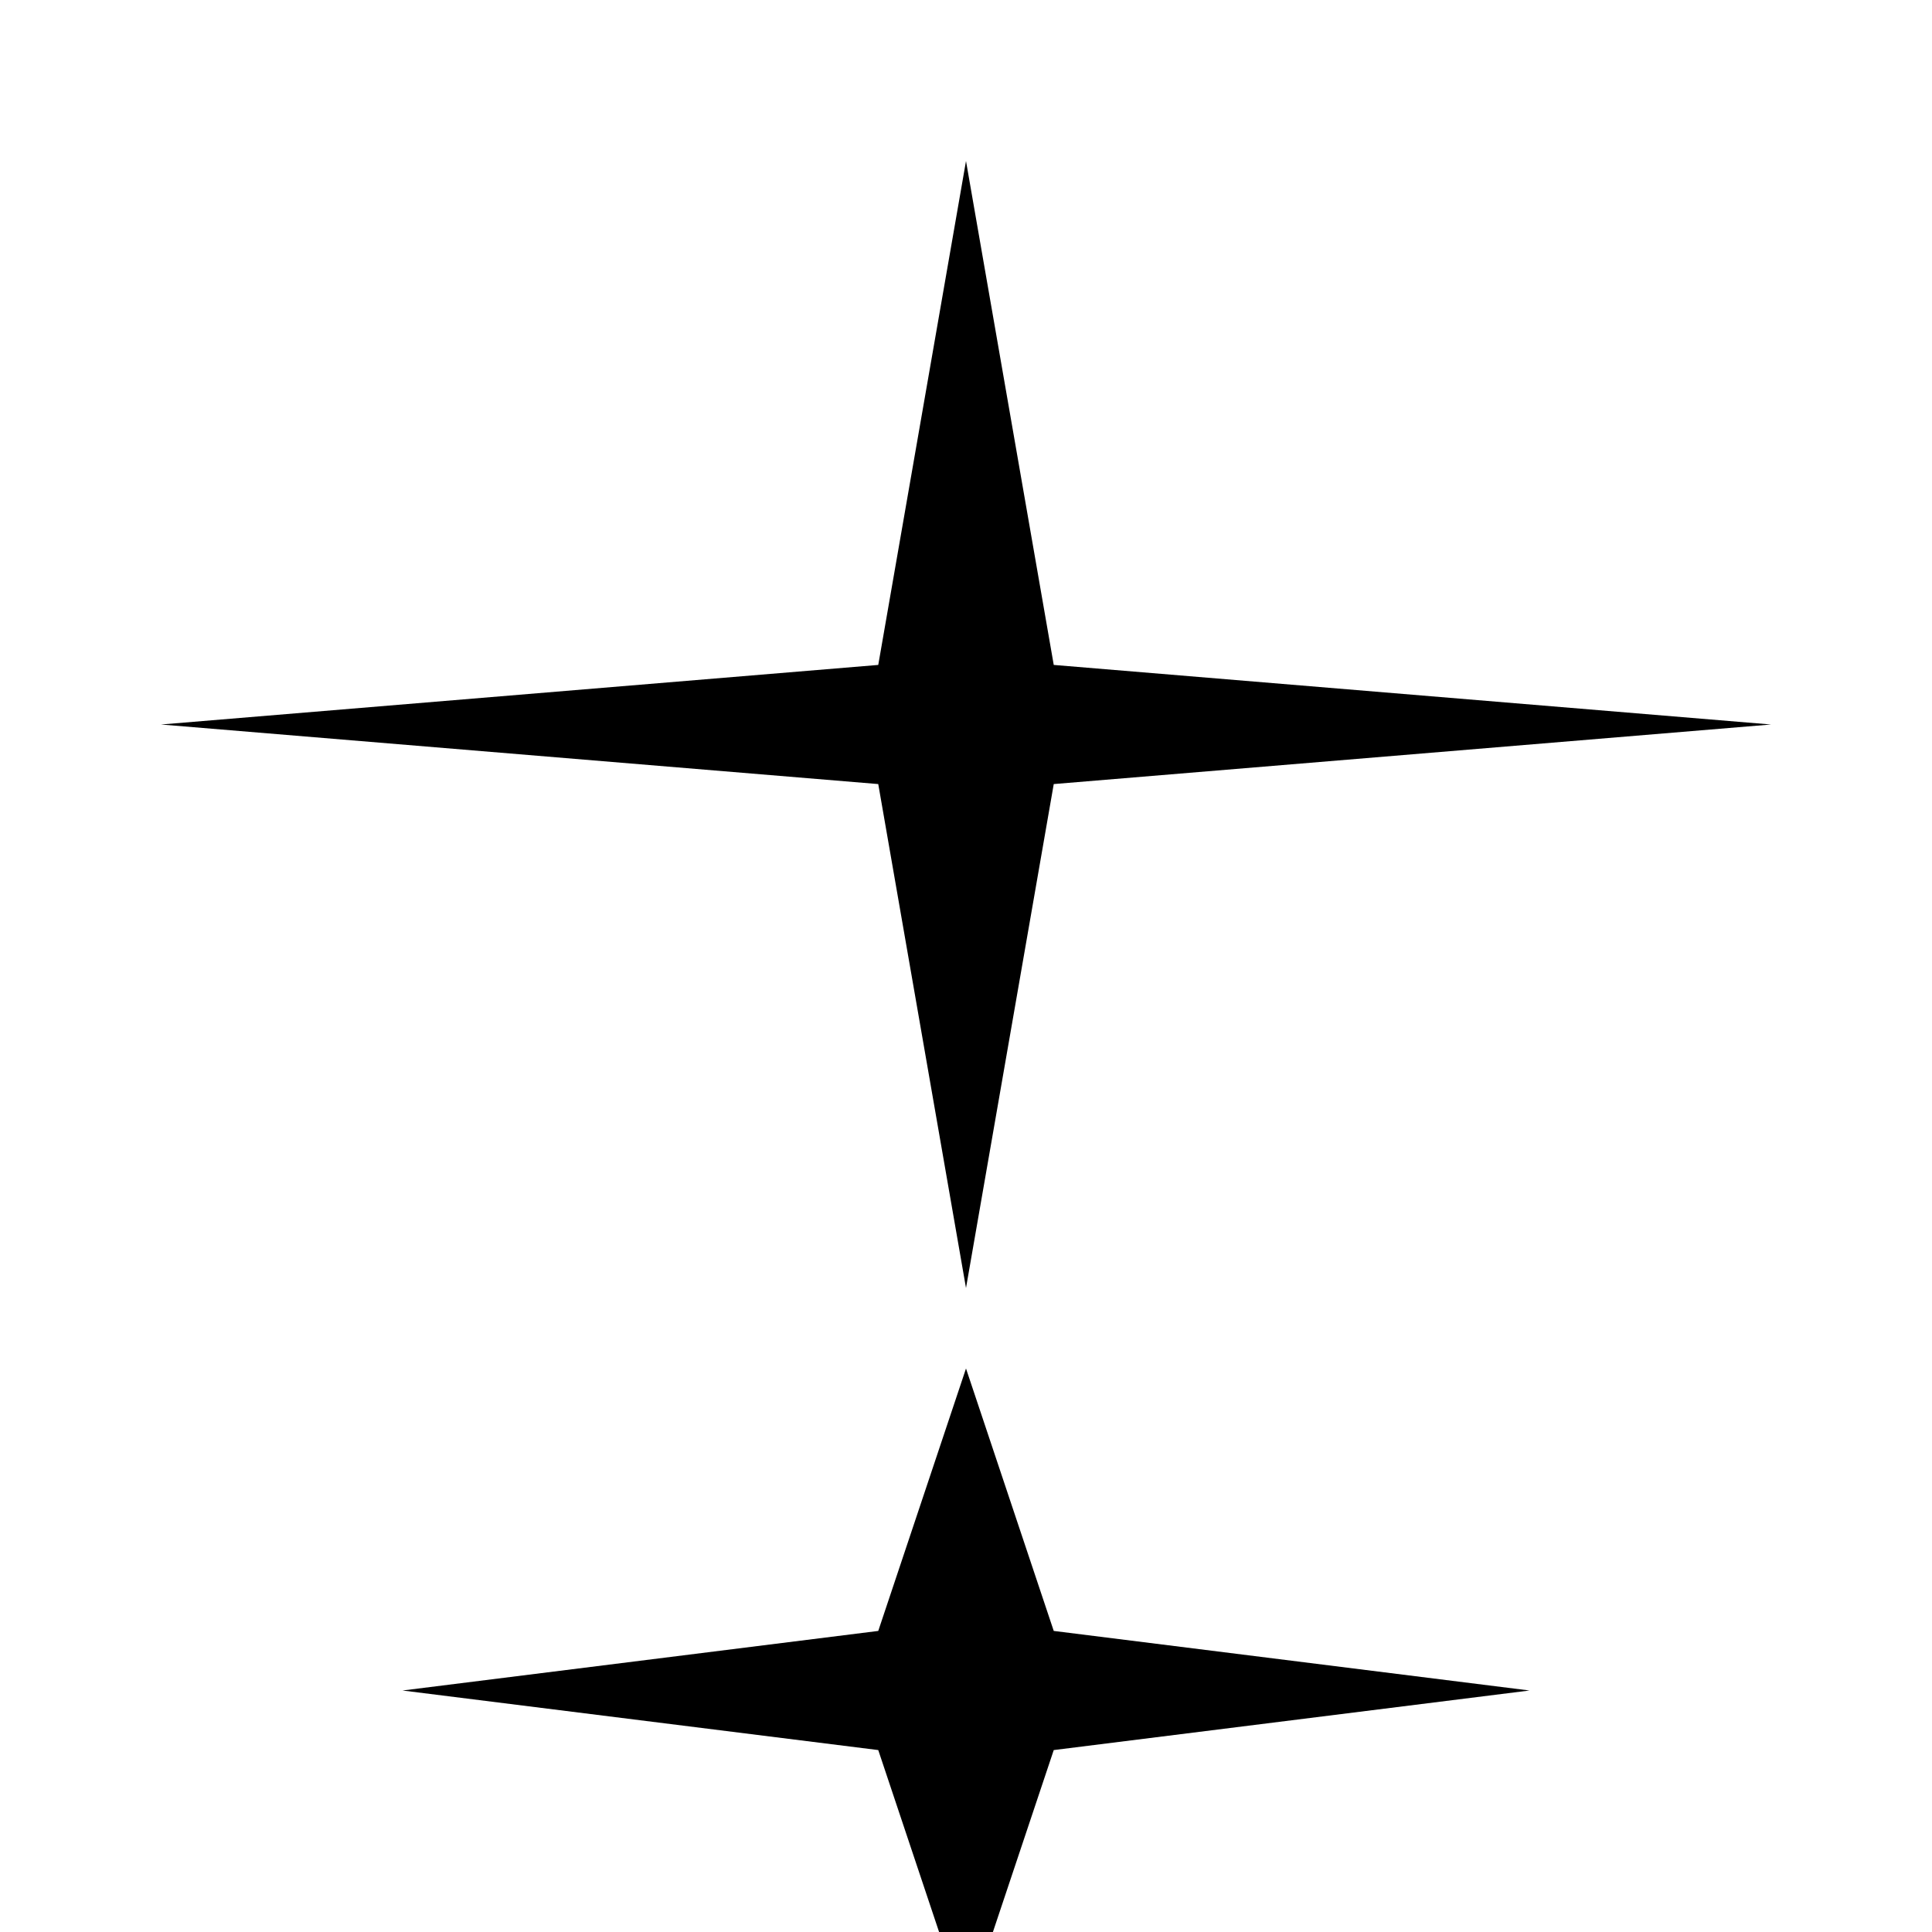 <svg width="24" height="24" viewBox="0 0 24 24" fill="none" xmlns="http://www.w3.org/2000/svg">
<path d="M12 2L13.09 8.26L22 9L13.09 9.74L12 16L10.91 9.74L2 9L10.91 8.26L12 2Z" fill="currentColor"/>
<path d="M12 17L13.09 20.26L19 21L13.09 21.74L12 25L10.91 21.74L5 21L10.91 20.26L12 17Z" fill="currentColor"/>
</svg>

